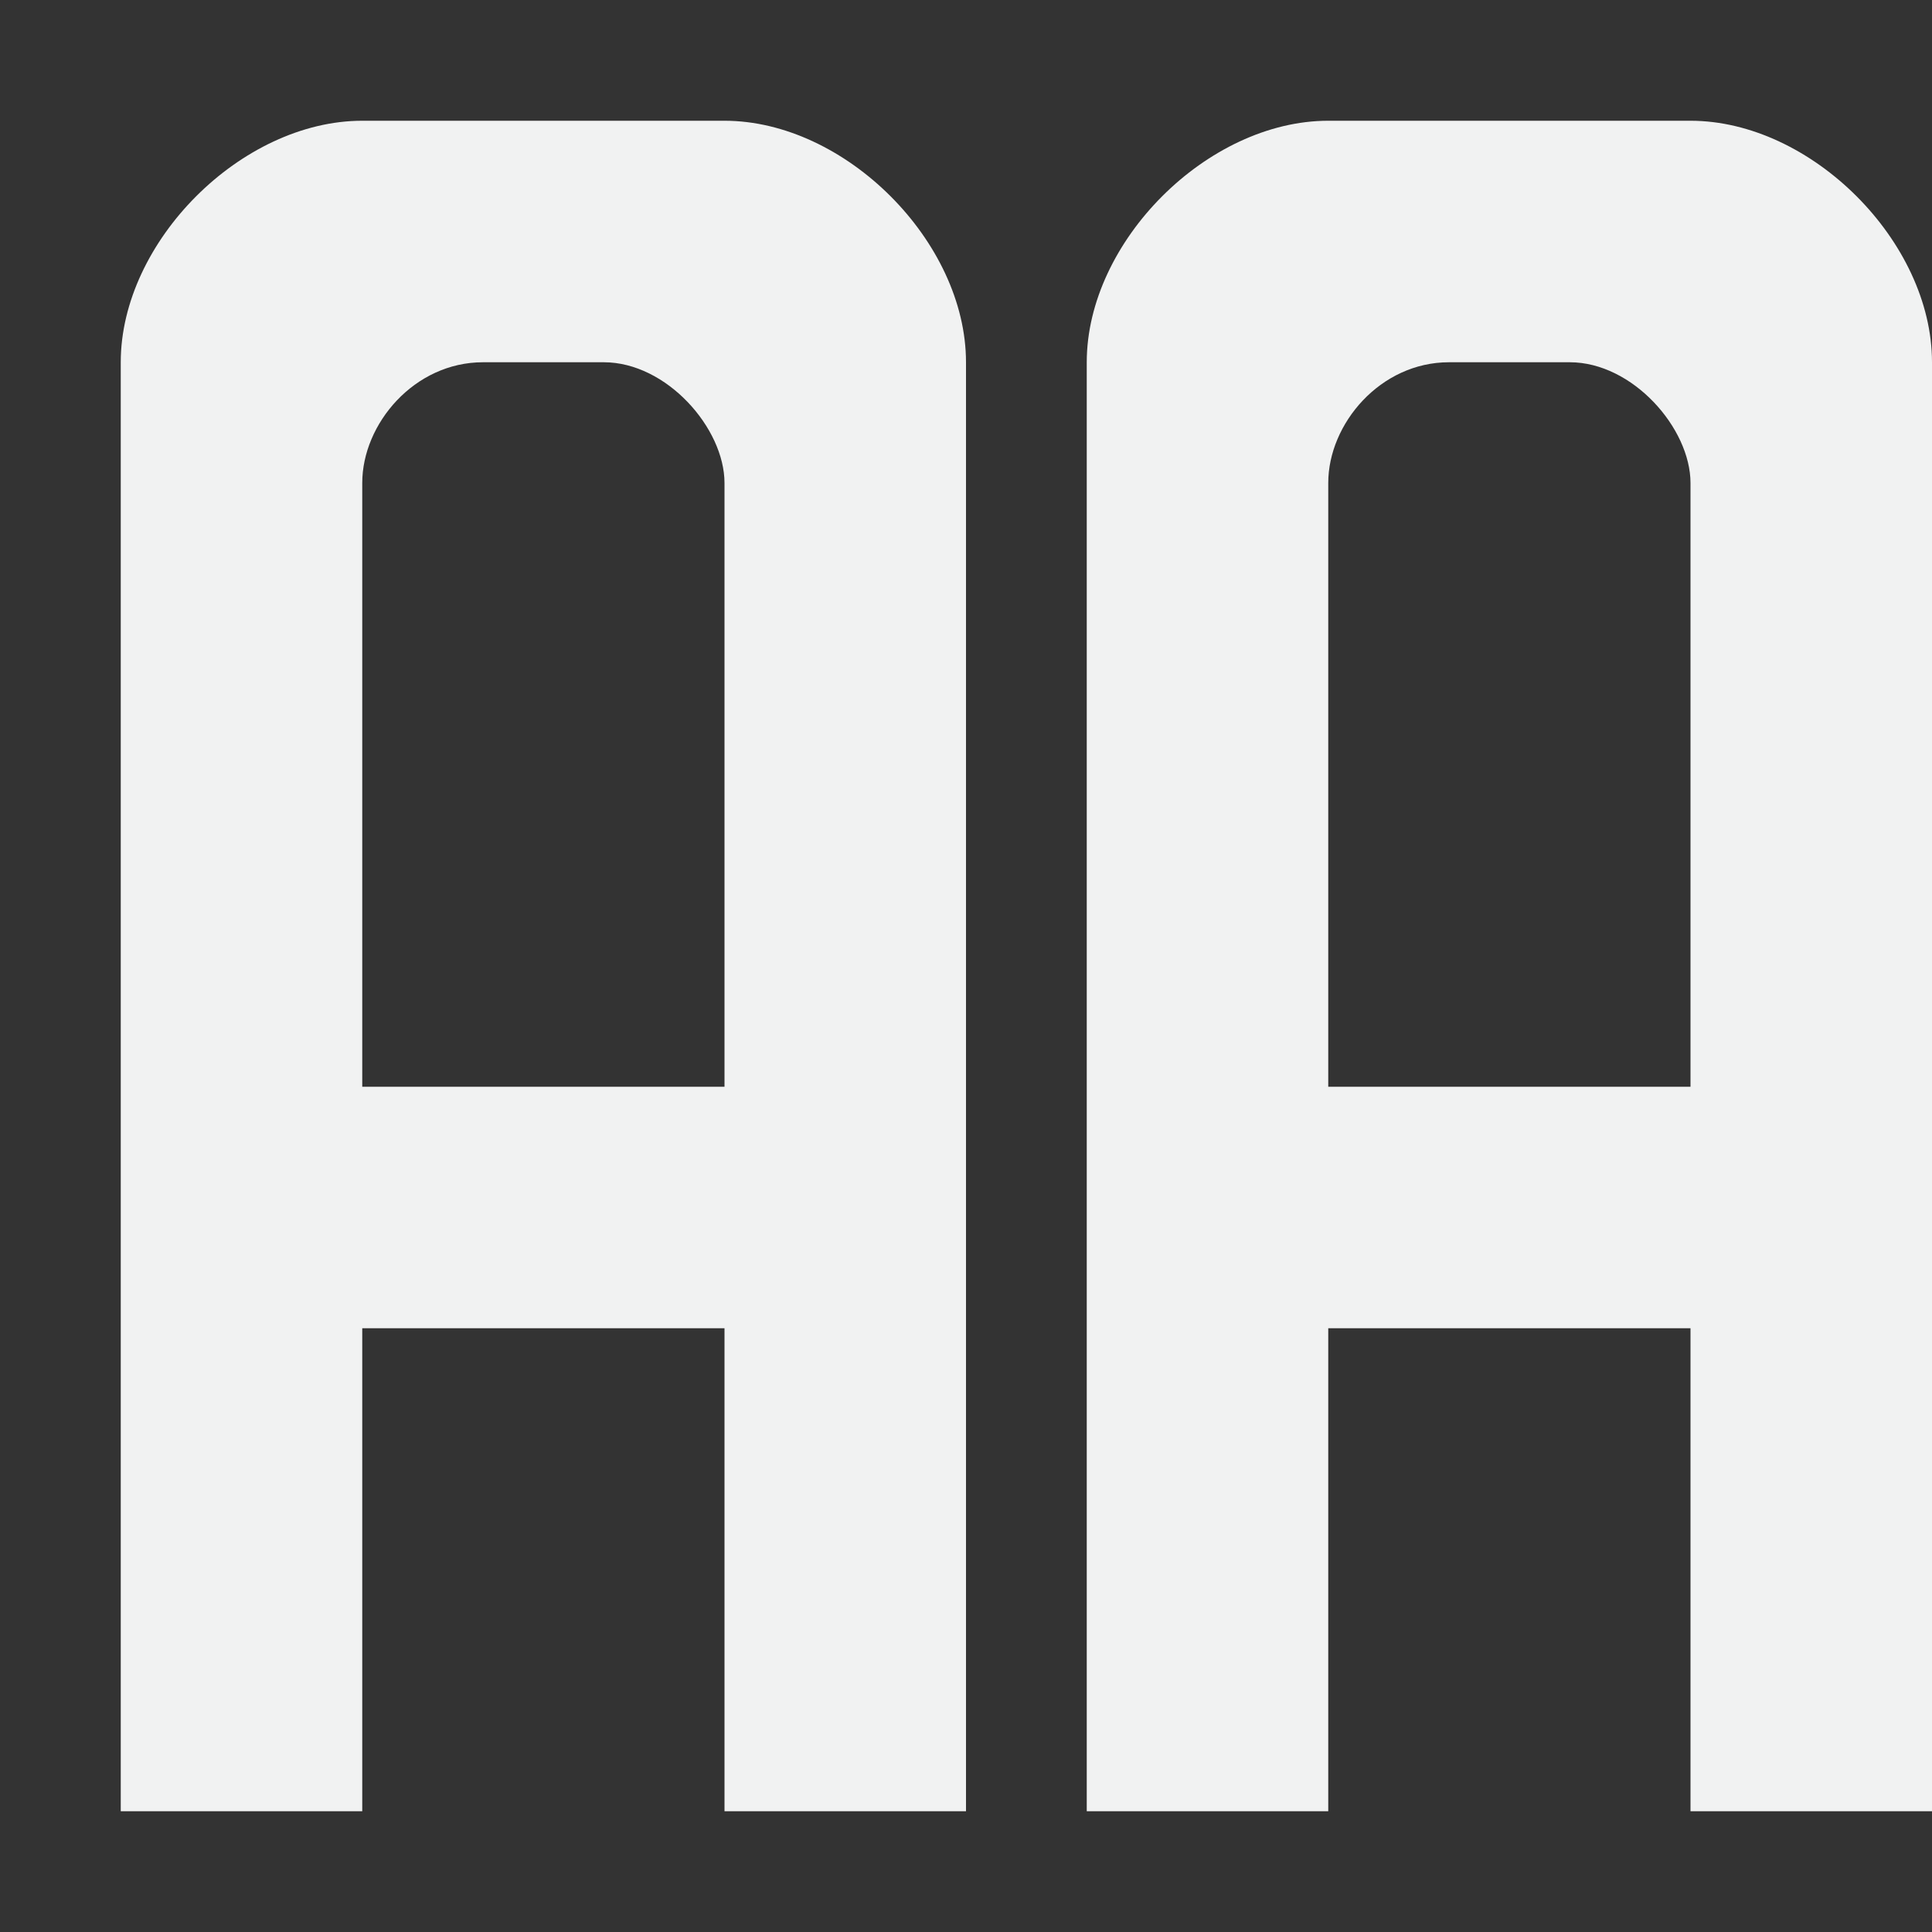 <?xml version="1.0" encoding="UTF-8" standalone="no"?>
<svg
   xmlns:dc="http://purl.org/dc/elements/1.1/"
   xmlns:cc="http://creativecommons.org/ns#"
   xmlns:rdf="http://www.w3.org/1999/02/22-rdf-syntax-ns#"
   xmlns:svg="http://www.w3.org/2000/svg"
   xmlns="http://www.w3.org/2000/svg"
   id="svg8"
   viewBox="0 0 16 16" width="256" height="256"
   version="1.1">
  <rect x="0" y="0" width="16" height="16" fill="#333333" stroke="none"/>
  <defs
     id="defs12" />
  <g
     id="g6"
     font-weight="400"
     fill="#f1f2f2">
    <path
       id="path4"
       style="fill:#f1f2f2"
       d="m3 1c-1 0-2 1-2 2v12h2v-4h3v4h2v-12c0-1-1-2-2-2zm1 2h1c0.521 0 1 0.547 1 1v5h-3v-5c0-0.49 0.431-1 1-1z" />
    <path
       d="M 11,1 C 10,1 9,2 9,3 v 12 h 2 v -4 h 3 v 4 h 2 V 3 C 16,2 15,1 14,1 Z m 1,2 h 1 c 0.521,0 1,0.547 1,1 V 9 H 11 V 4 c 0,-0.49 0.431,-1 1,-1 z"
       style="fill:#f1f2f2"
       id="path16" />
  </g>
</svg>
